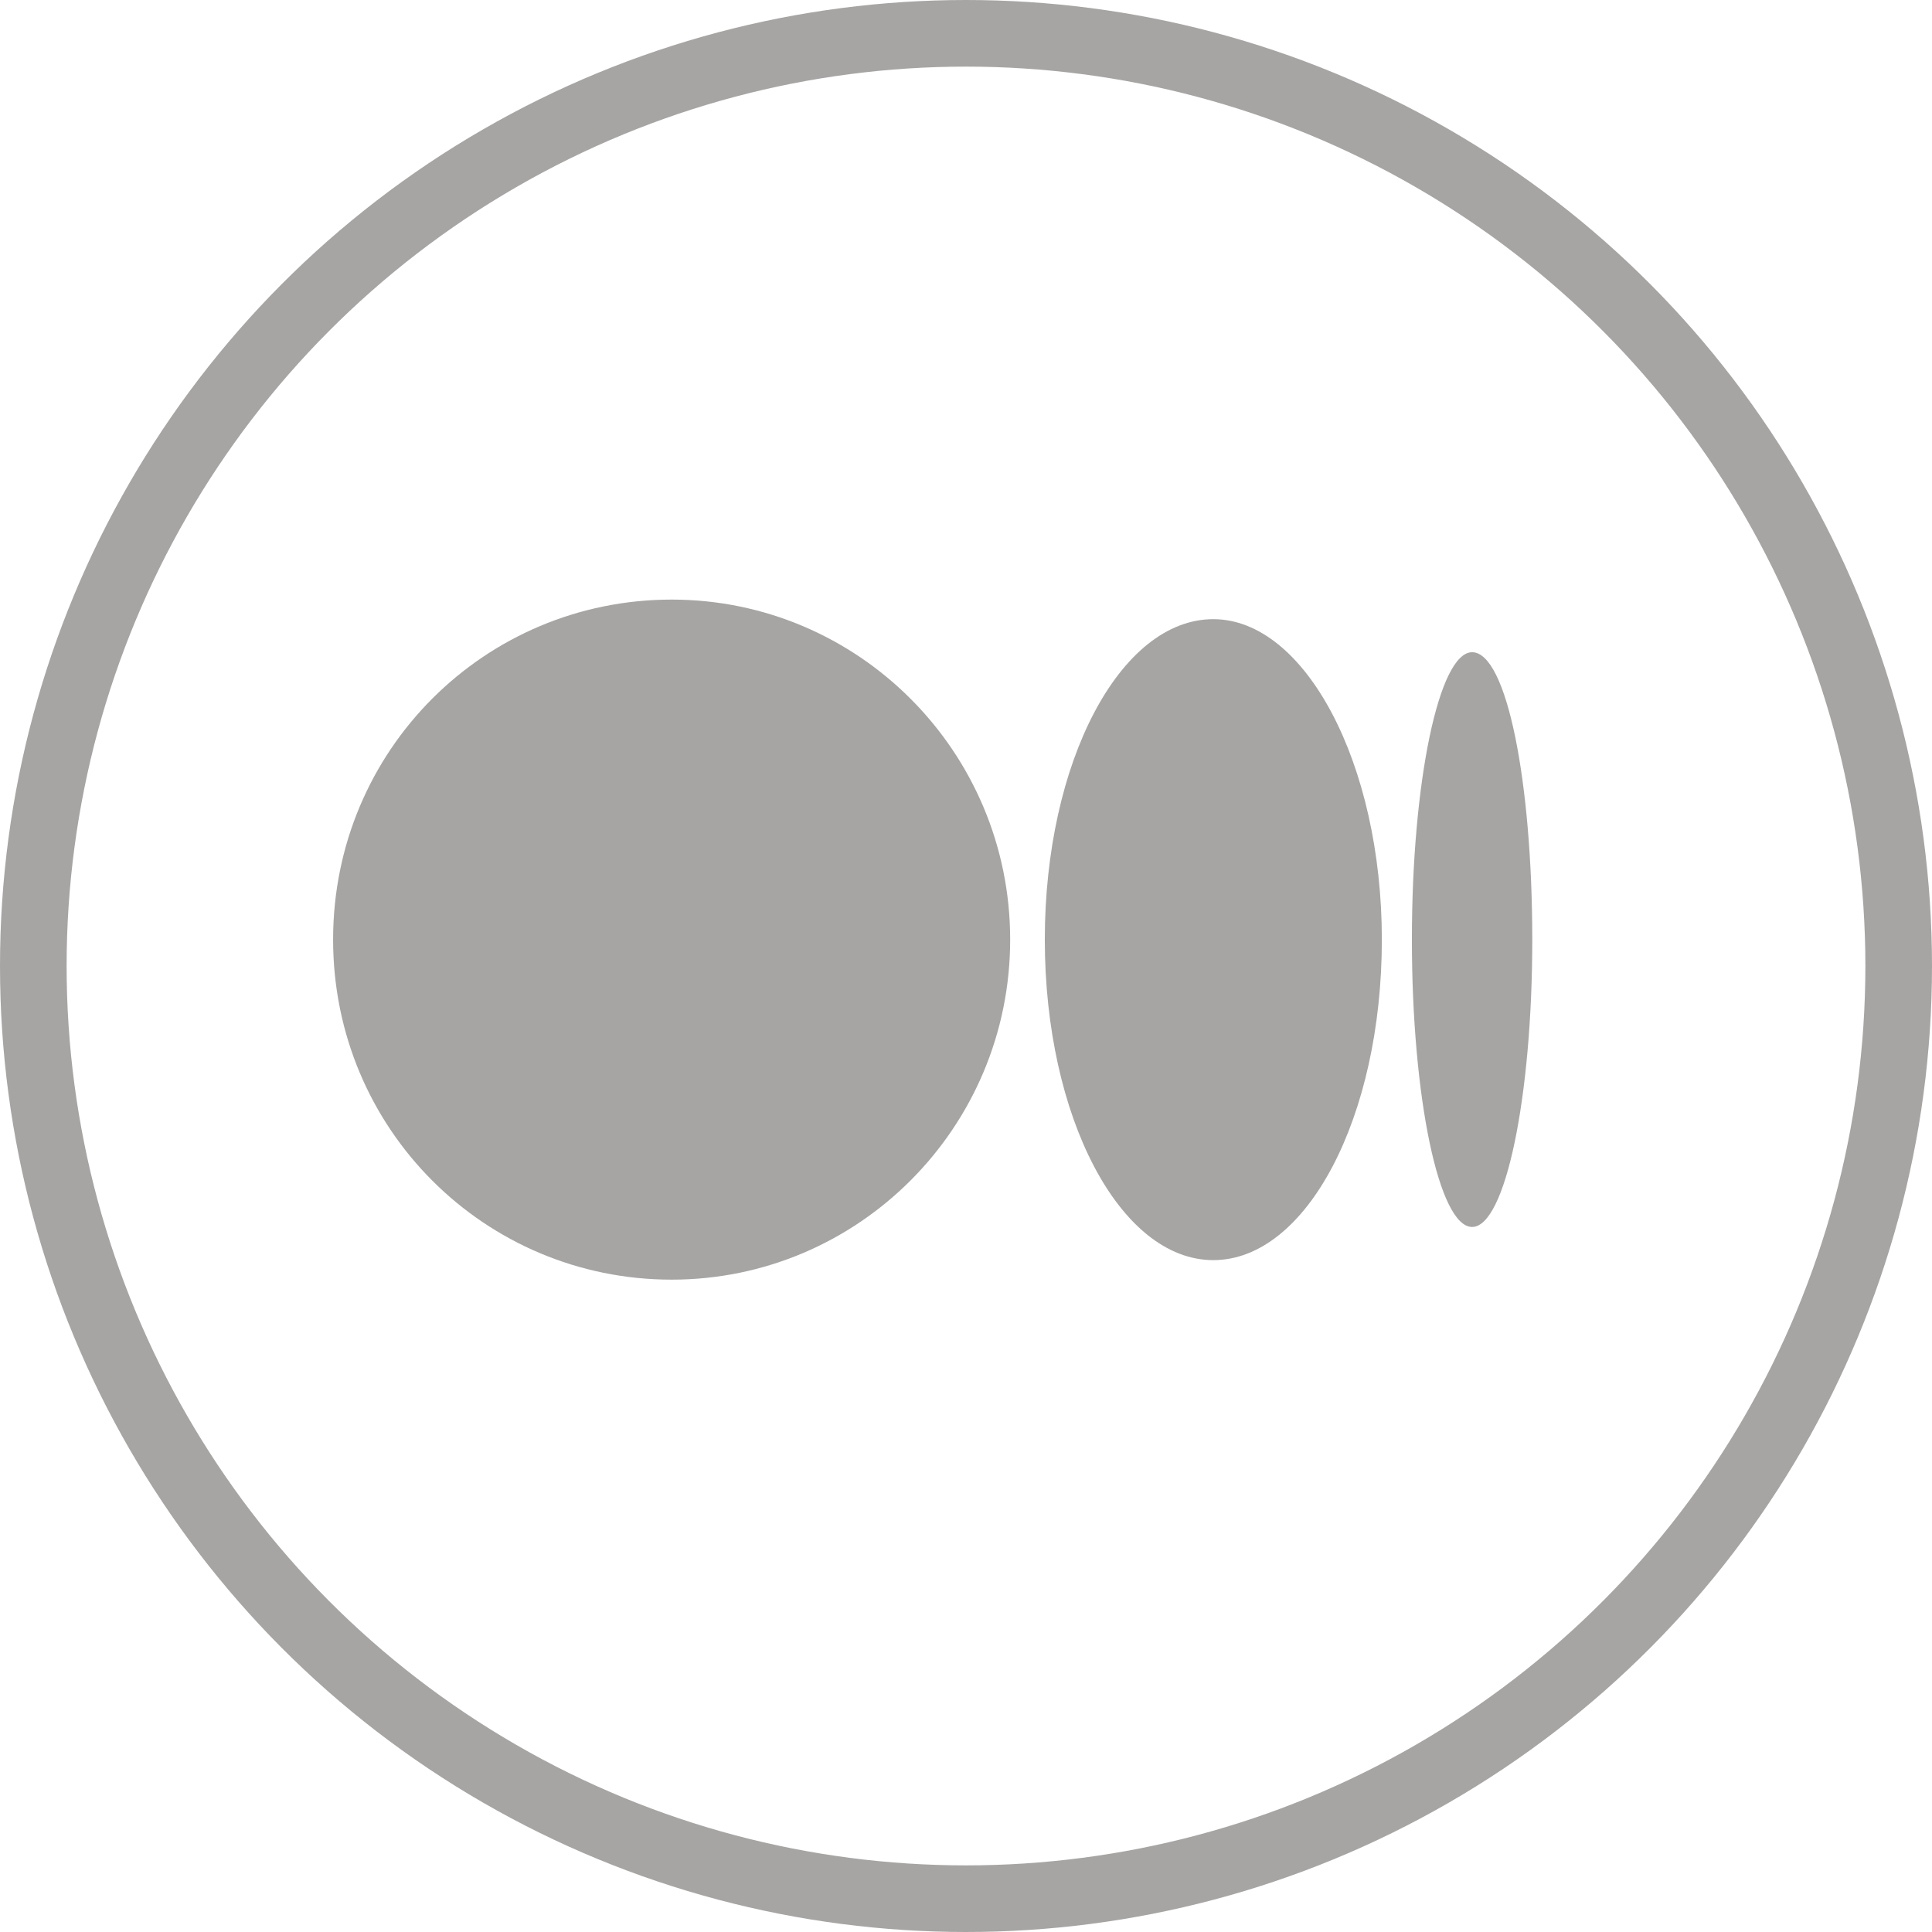 <svg width="29" height="29" viewBox="0 0 29 29" fill="none" xmlns="http://www.w3.org/2000/svg">

<circle cx="14.5" cy="14.5" r="14" stroke="#A6A5A4"/>
<path d="M15.163 14.104C15.163 16.927 12.882 19.208 10.082 19.208C7.281 19.208 5 16.95 5 14.104C5 11.258 7.281 9 10.082 9C12.882 9 15.163 11.281 15.163 14.104Z" fill="#A6A5A4"/>
<path d="M20.742 14.104C20.742 16.77 19.612 18.915 18.212 18.915C16.812 18.915 15.683 16.77 15.683 14.104C15.683 11.44 16.812 9.294 18.212 9.294C19.59 9.294 20.742 11.462 20.742 14.104Z" fill="#A6A5A4"/>
<path d="M23 14.104C23 16.475 22.594 18.417 22.097 18.417C21.6 18.417 21.193 16.475 21.193 14.104C21.193 11.732 21.6 9.79 22.097 9.79C22.616 9.79 23 11.732 23 14.104Z" fill="#A6A5A4"/>

</svg>
